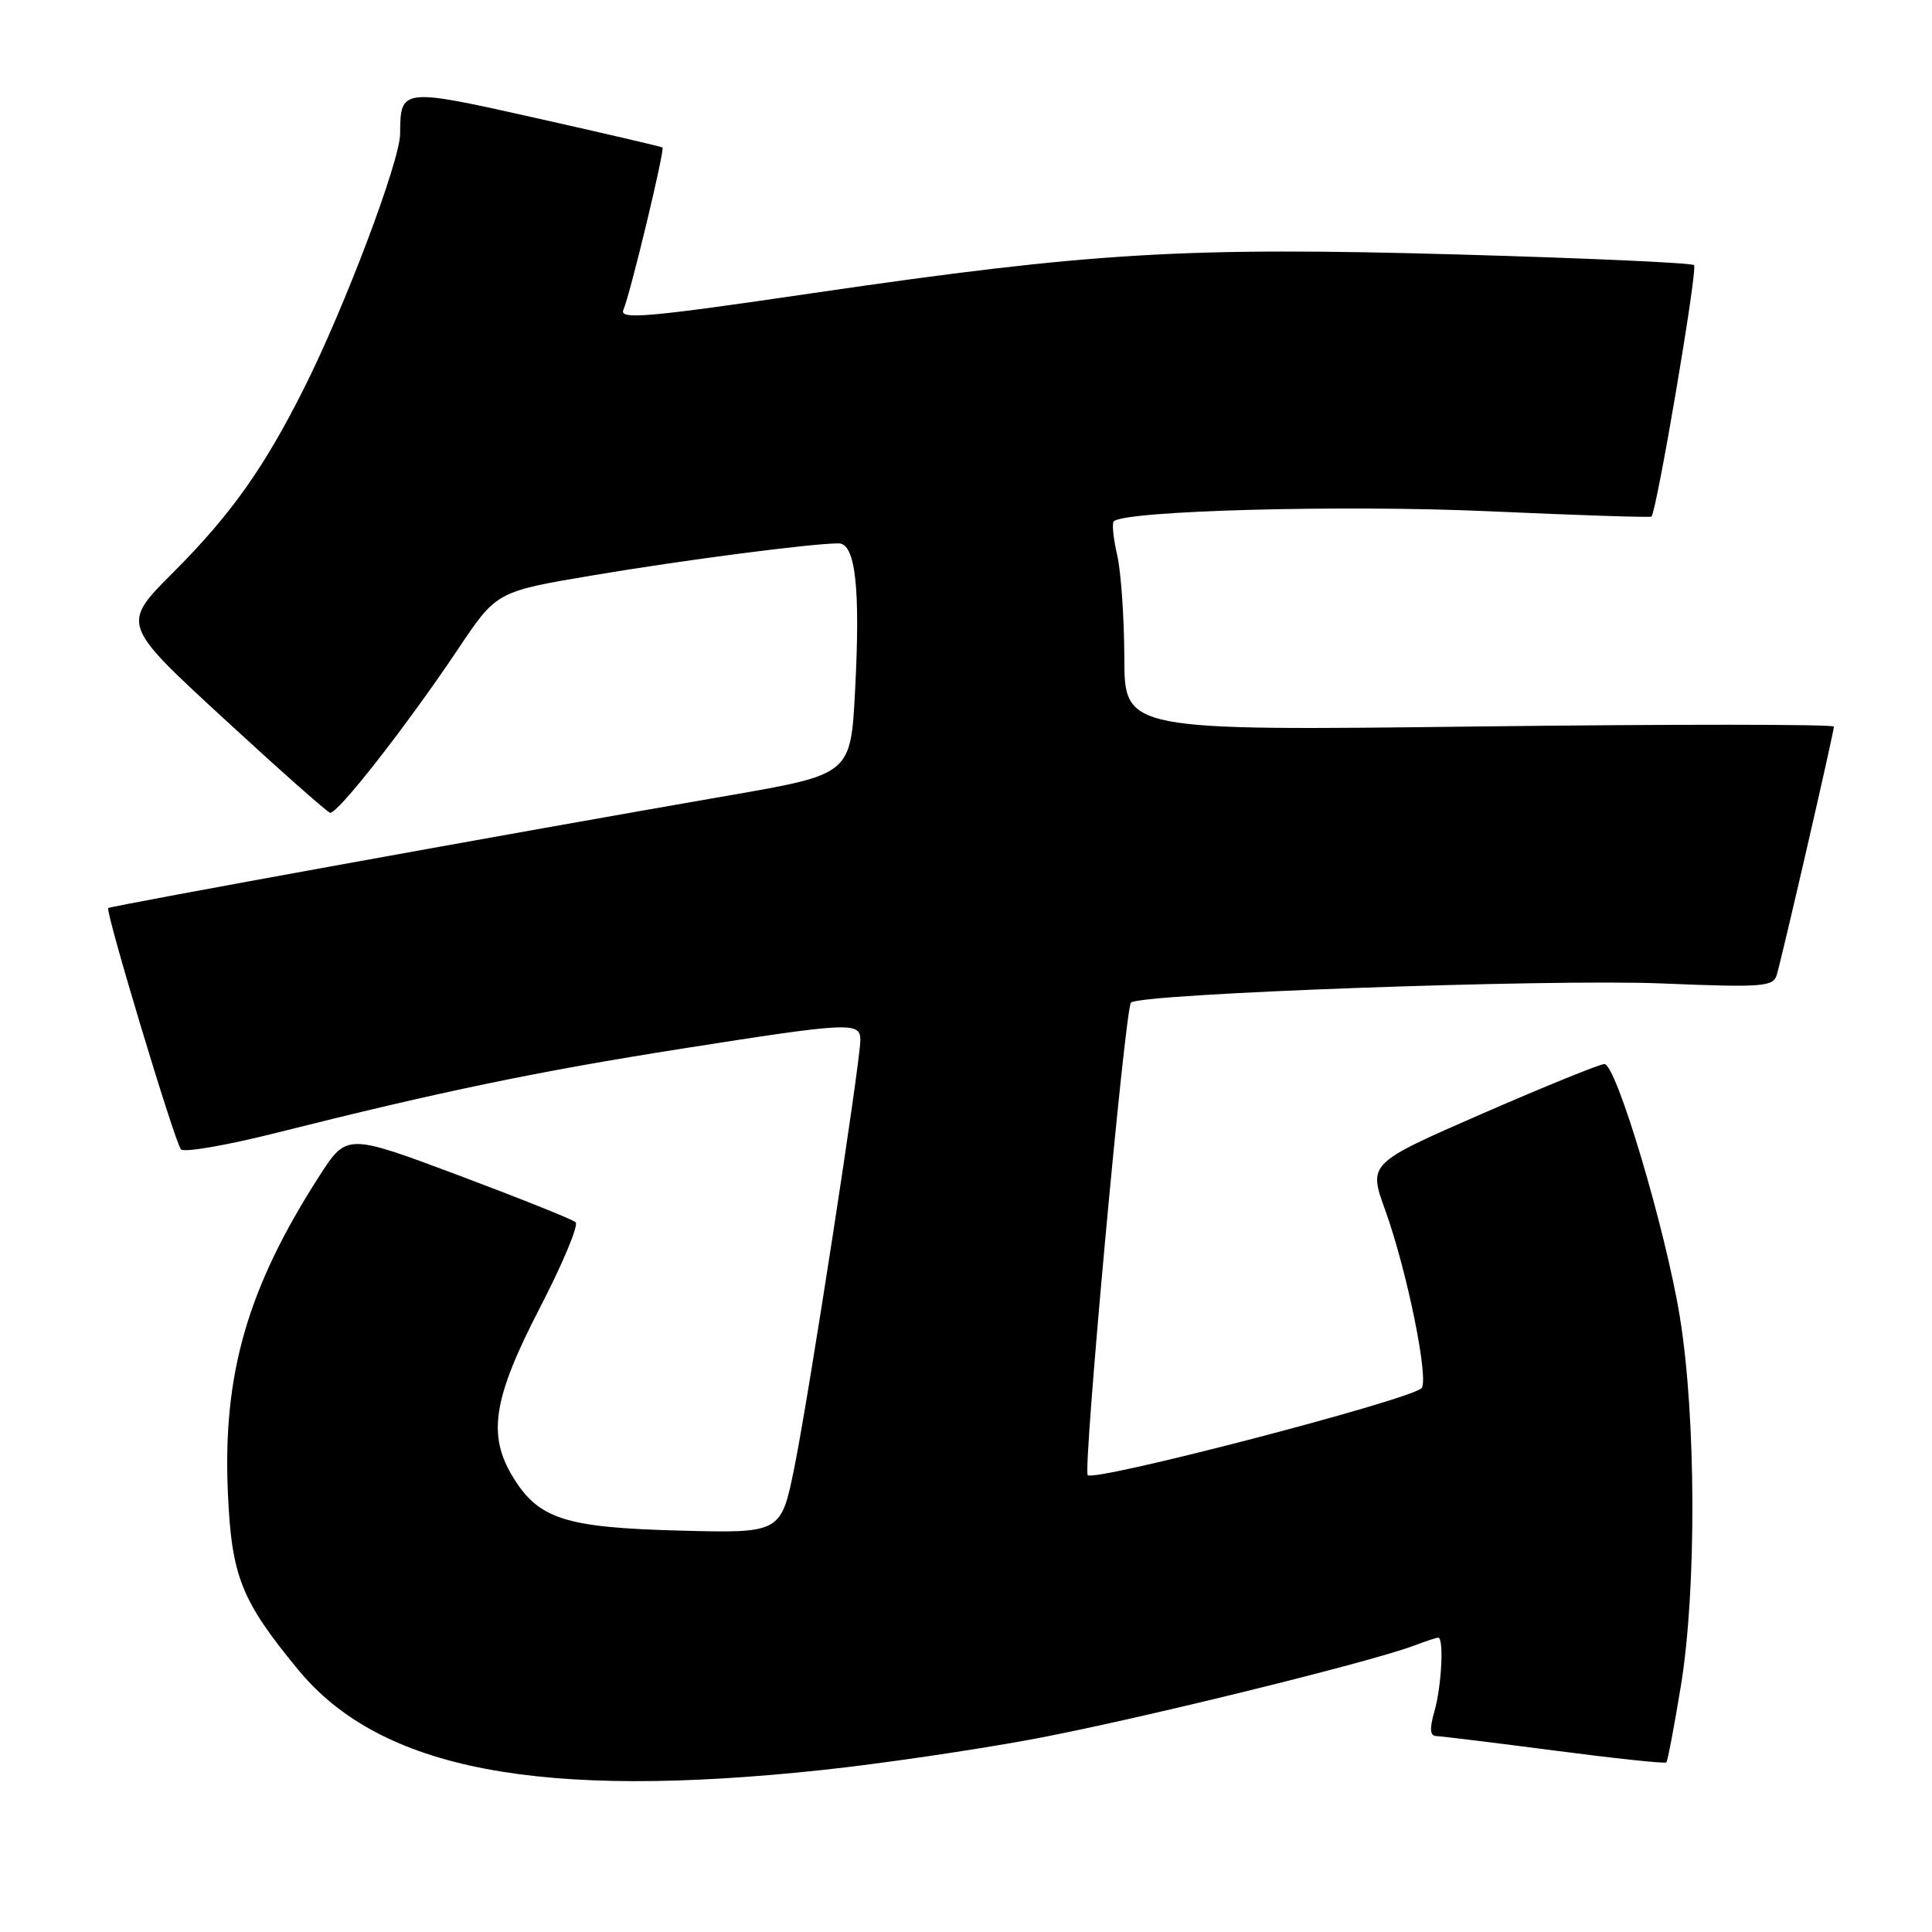 <?xml version="1.0" encoding="UTF-8" standalone="no"?>
<!DOCTYPE svg PUBLIC "-//W3C//DTD SVG 1.1//EN" "http://www.w3.org/Graphics/SVG/1.1/DTD/svg11.dtd" >
<svg xmlns="http://www.w3.org/2000/svg" xmlns:xlink="http://www.w3.org/1999/xlink" version="1.1" viewBox="0 0 256 256">
 <g >
 <path fill="currentColor"
d=" M 109.00 234.53 C 116.42 233.74 128.80 231.93 136.50 230.51 C 149.67 228.09 181.49 220.29 187.43 218.03 C 188.92 217.46 190.33 217.00 190.57 217.00 C 191.35 217.00 191.02 223.44 190.07 226.76 C 189.40 229.10 189.47 230.01 190.32 230.04 C 190.97 230.06 198.02 230.92 205.99 231.96 C 213.96 233.00 220.62 233.71 220.80 233.53 C 220.97 233.36 221.84 228.78 222.73 223.36 C 224.81 210.65 224.75 187.77 222.59 174.50 C 220.69 162.86 214.17 141.00 212.59 140.99 C 211.99 140.99 204.71 143.95 196.40 147.57 C 181.31 154.16 181.31 154.16 183.54 160.33 C 186.43 168.32 189.42 183.01 188.34 183.96 C 186.46 185.60 145.05 196.38 144.13 195.46 C 143.47 194.80 149.07 133.66 149.86 132.85 C 151.04 131.66 205.24 129.70 220.14 130.31 C 233.50 130.86 234.94 130.75 235.42 129.21 C 236.11 126.95 243.00 97.05 243.00 96.28 C 243.00 95.96 221.85 95.95 196.00 96.26 C 149.00 96.83 149.00 96.83 148.98 87.16 C 148.96 81.85 148.54 75.71 148.03 73.53 C 147.52 71.34 147.32 69.34 147.58 69.08 C 149.00 67.66 178.01 66.88 197.17 67.74 C 208.90 68.27 218.64 68.59 218.82 68.45 C 219.50 67.91 224.98 35.64 224.47 35.13 C 224.17 34.83 210.10 34.20 193.21 33.72 C 156.95 32.70 144.61 33.44 107.71 38.84 C 85.78 42.06 82.03 42.39 82.60 41.06 C 83.53 38.91 88.13 19.78 87.78 19.54 C 87.63 19.43 80.11 17.68 71.07 15.65 C 53.19 11.64 53.04 11.66 53.02 17.72 C 53.00 21.32 45.71 40.65 40.29 51.44 C 34.99 62.01 30.57 68.22 22.96 75.84 C 16.09 82.71 16.09 82.71 29.53 95.10 C 36.92 101.91 43.31 107.58 43.73 107.69 C 44.68 107.95 53.92 96.13 60.74 85.94 C 65.80 78.38 65.80 78.38 78.65 76.22 C 90.71 74.19 107.49 72.01 111.12 72.00 C 113.36 72.00 114.02 77.93 113.30 91.55 C 112.72 102.60 112.72 102.60 96.61 105.40 C 68.51 110.27 14.61 120.05 14.34 120.32 C 13.93 120.74 23.17 151.41 23.98 152.30 C 24.38 152.74 30.06 151.76 36.60 150.11 C 58.30 144.65 71.30 141.95 90.32 138.96 C 112.68 135.44 114.00 135.38 114.00 137.81 C 114.00 140.74 107.22 184.70 105.28 194.33 C 103.50 203.17 103.50 203.17 90.00 202.81 C 74.87 202.41 71.36 201.28 67.96 195.70 C 64.56 190.13 65.34 185.28 71.52 173.32 C 74.56 167.45 76.70 162.33 76.27 161.95 C 75.85 161.57 68.85 158.77 60.72 155.72 C 45.94 150.19 45.94 150.19 42.30 155.85 C 32.81 170.62 29.51 182.02 30.19 197.69 C 30.68 208.88 31.93 212.04 39.52 221.26 C 50.43 234.51 71.54 238.54 109.00 234.53 Z "/>
</g>
</svg>